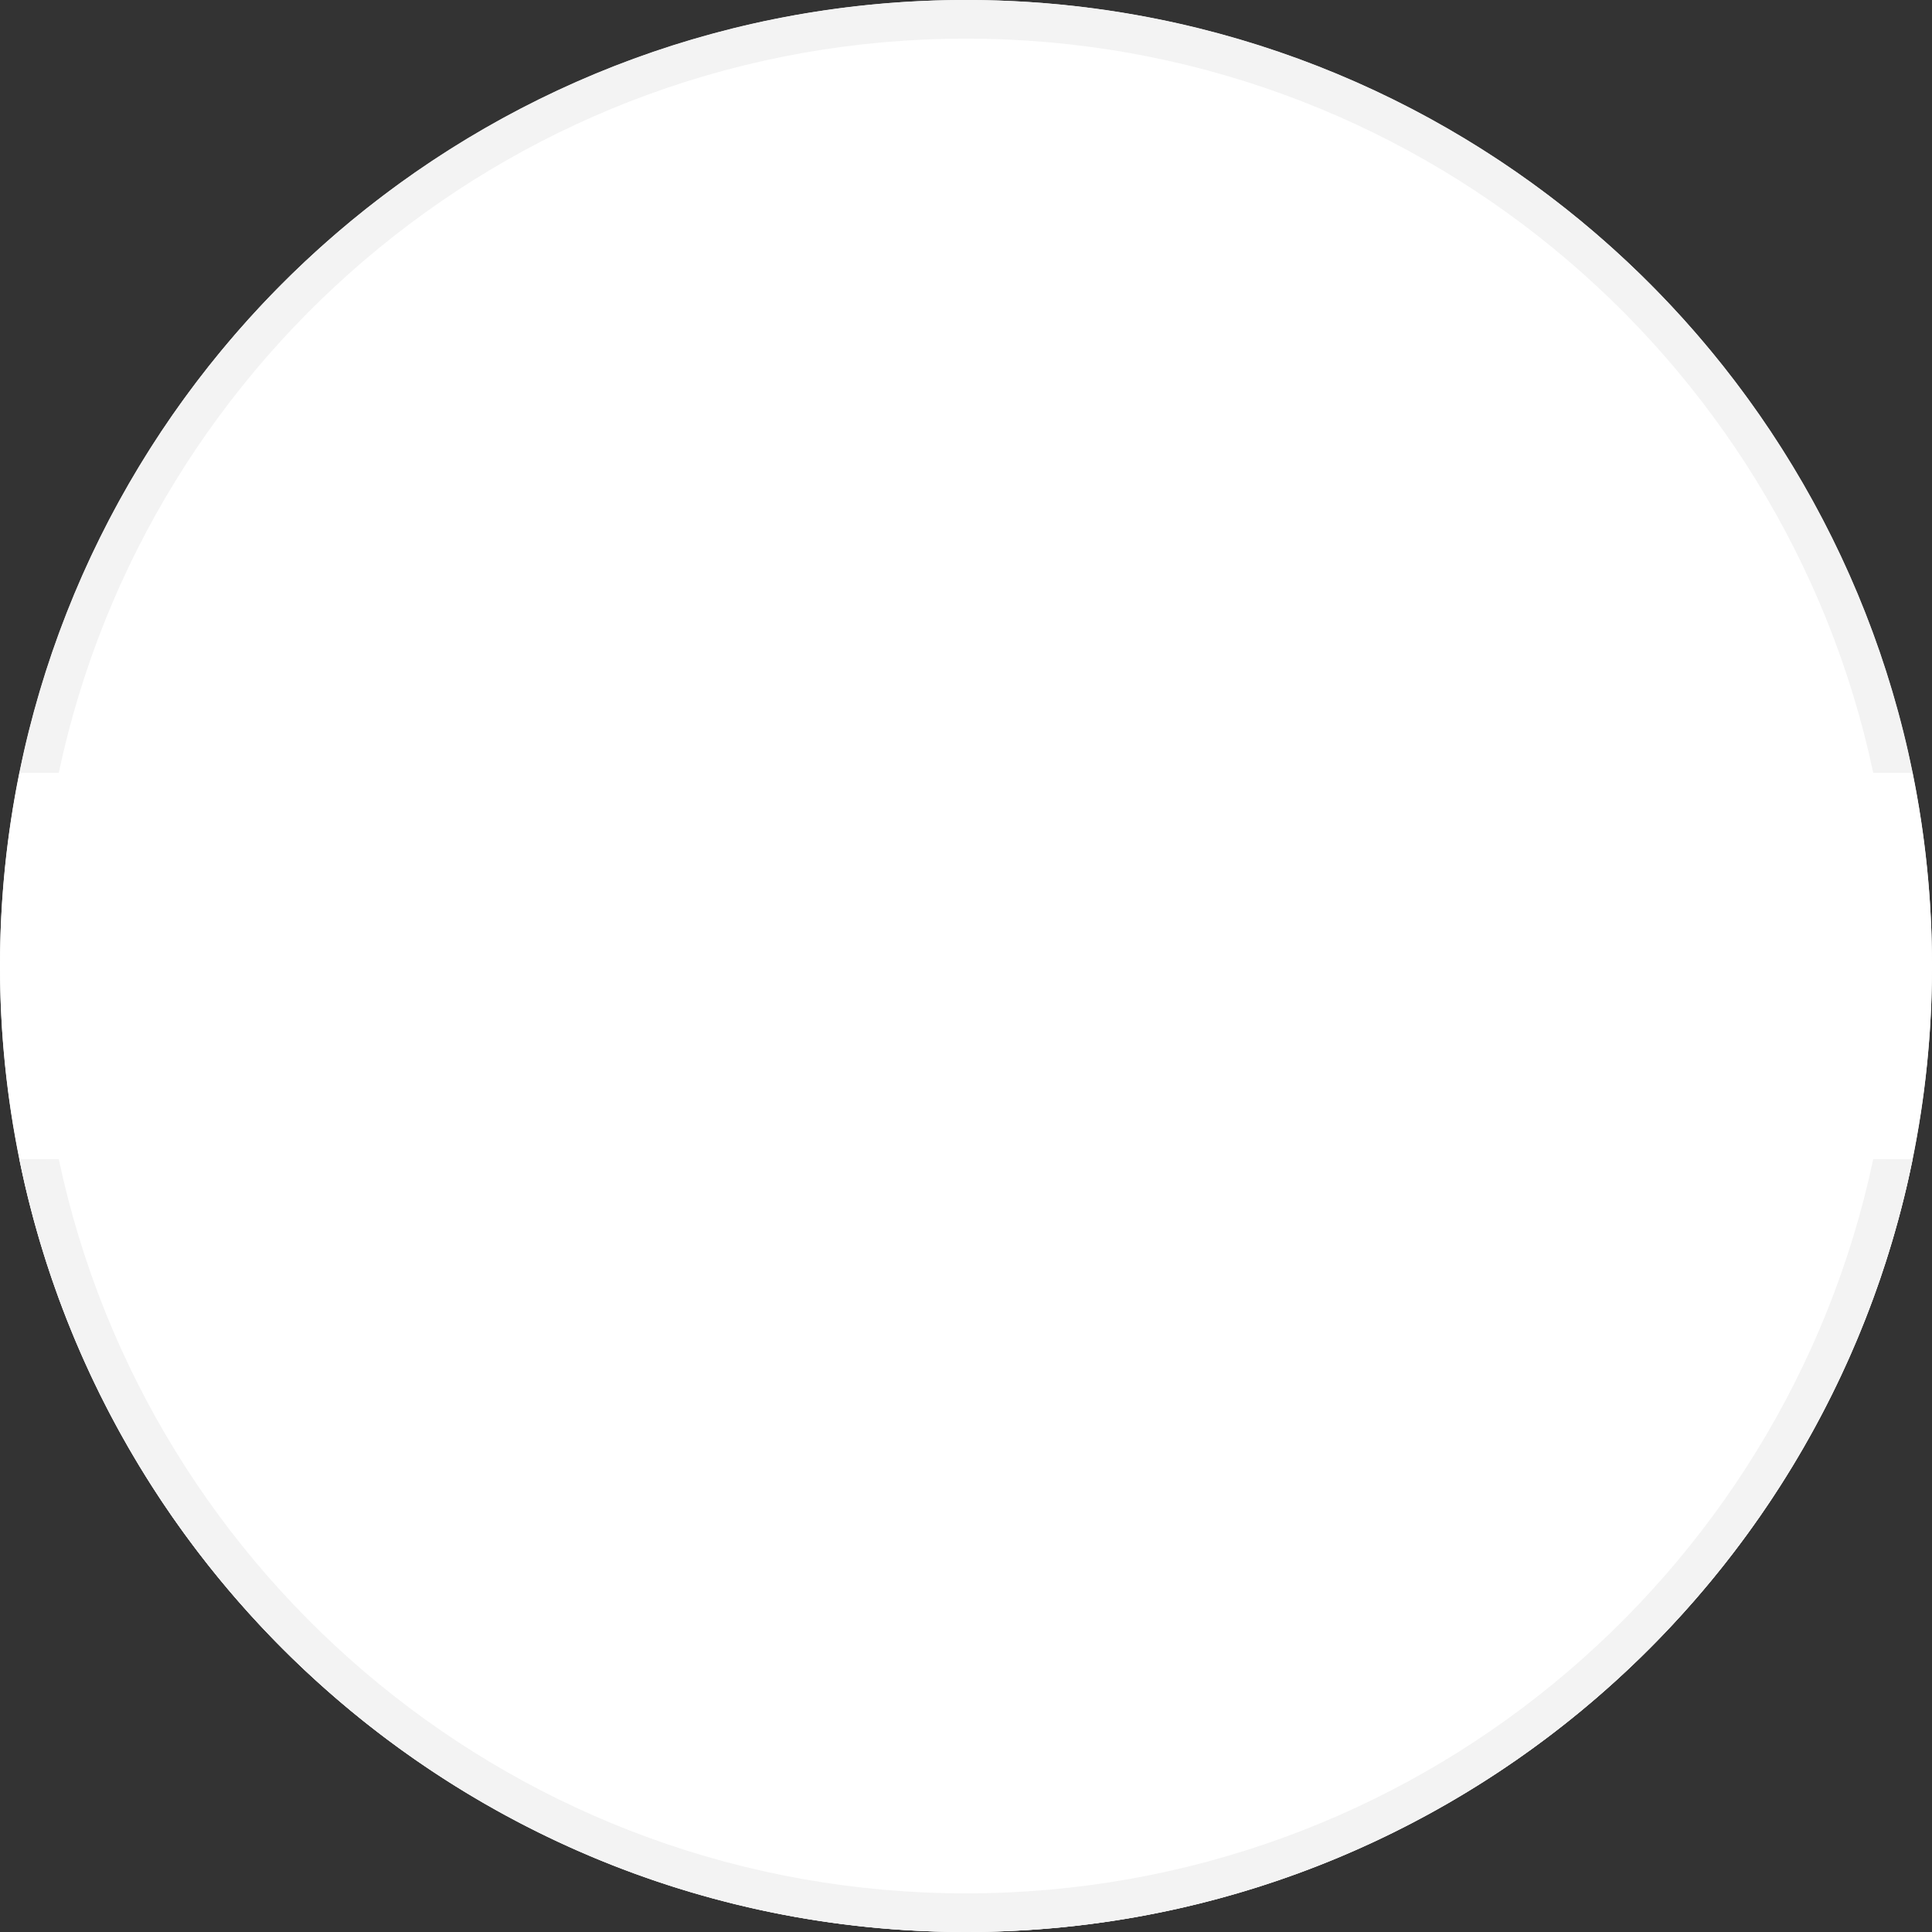 <svg xmlns="http://www.w3.org/2000/svg" xmlns:xlink="http://www.w3.org/1999/xlink" width="50" height="50" version="1.1" viewBox="0 0 50 50"><rect x="0" y="0" width="50" height="50" fill="#333333" stroke="none"/><title>enter_solid_default</title><g id="页面-1" fill="none" fill-rule="evenodd" stroke="none" stroke-width="1"><g id="兑换/未登录" transform="translate(-163, -308)"><g id="enter_solid_default"><g transform="translate(163, 308)"><circle id="椭圆形" cx="25" cy="25" r="25" fill="#FFF"/><g id="编组-4"><path id="形状结合" fill="#F3F3F3" fill-rule="nonzero" d="M25,0 C37.095,0 47.184,8.589 49.5,20 L48.479,20.001 C46.179,9.145 36.541,1 25,1 C13.459,1 3.821,9.145 1.521,20.001 L0.5,20 C2.816,8.589 12.905,0 25,0 Z"/><path id="形状结合" fill="#FFF" d="M49.5,20 C49.828,21.616 50,23.288 50,25 C50,38.807 38.807,50 25,50 C11.193,50 0,38.807 0,25 C0,23.288 0.172,21.616 0.5,20 Z"/><path id="形状结合" fill="#F3F3F3" fill-rule="nonzero" d="M25,30 C37.095,30 47.184,38.589 49.5,50 L48.479,50.001 C46.179,39.145 36.541,31 25,31 C13.459,31 3.821,39.145 1.521,50.001 L0.5,50 C2.816,38.589 12.905,30 25,30 Z" transform="translate(25, 40) scale(1, -1) translate(-25, -40)"/></g></g></g></g></g></svg>